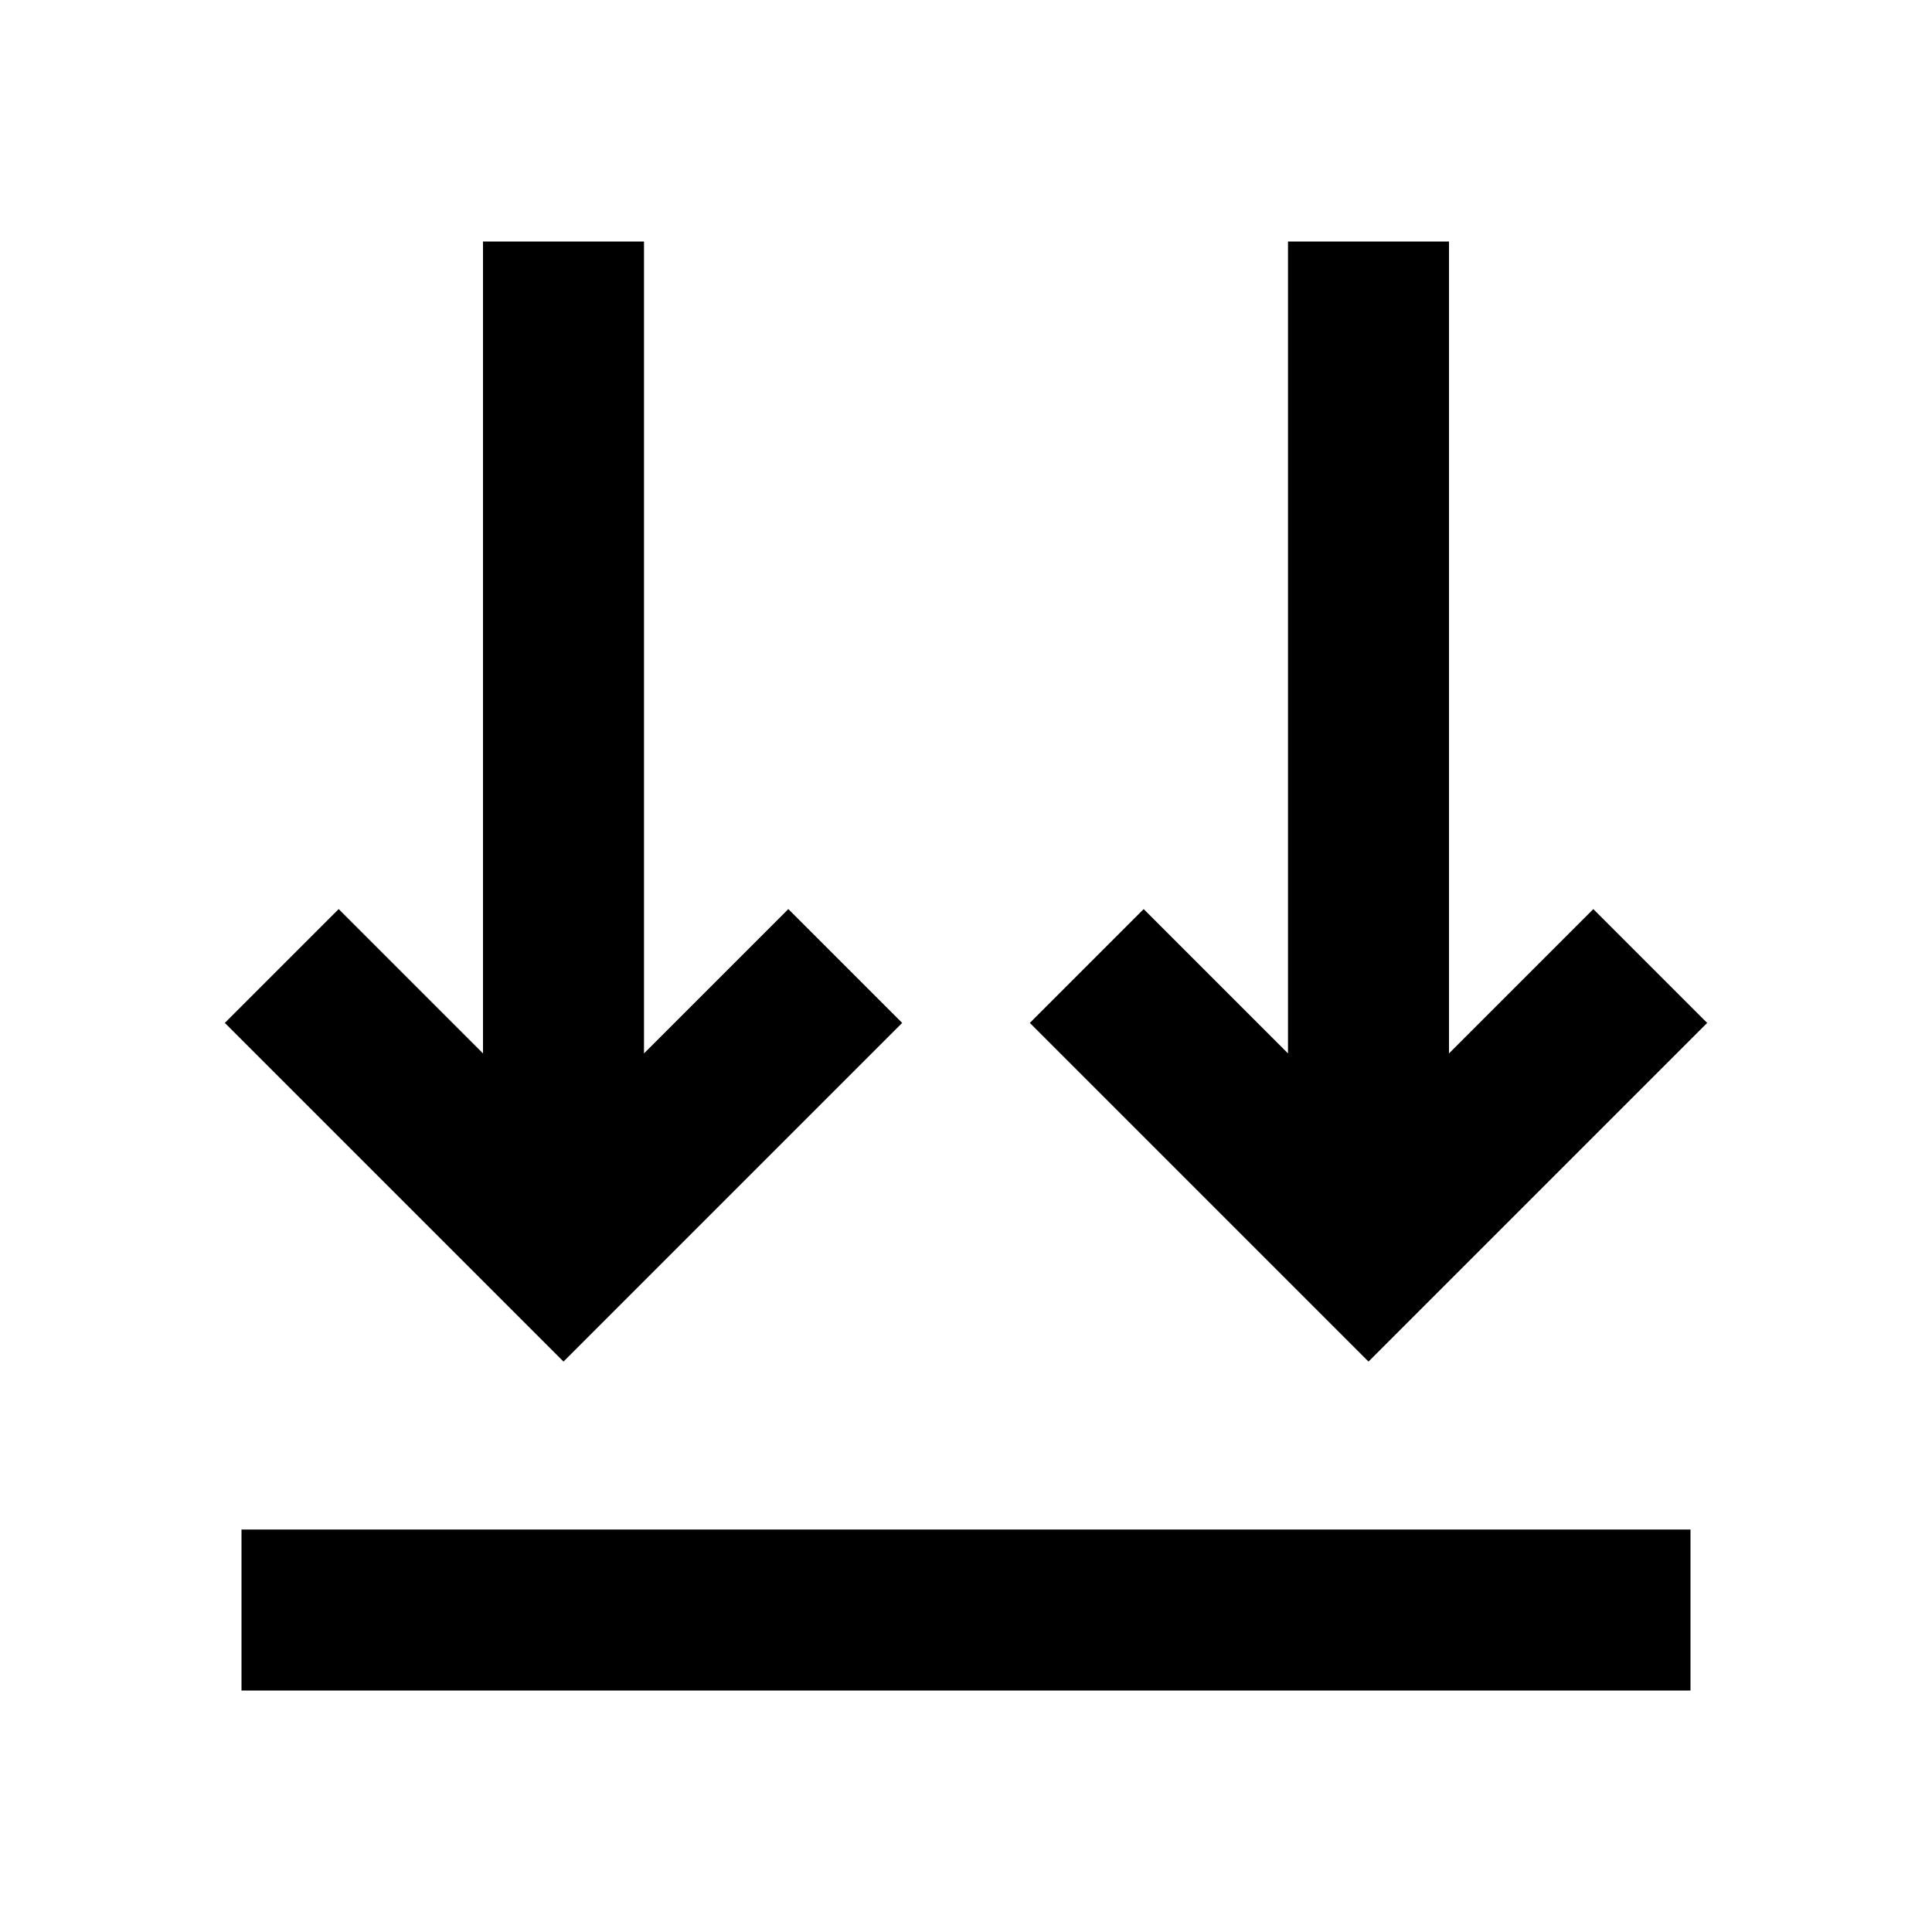 <svg xmlns="http://www.w3.org/2000/svg" width="24" height="24" fill="none">
  <path
    fill="currentColor"
    d="M9.793 11.293 8 13.086V3H6v10.086l-1.793-1.793-1.414 1.414L7 16.914l4.207-4.207zM3 21h18v-2H3zm14-4.086-4.207-4.207 1.414-1.414L16 13.086V3h2v10.086l1.793-1.793 1.414 1.414z"
  />
</svg>
